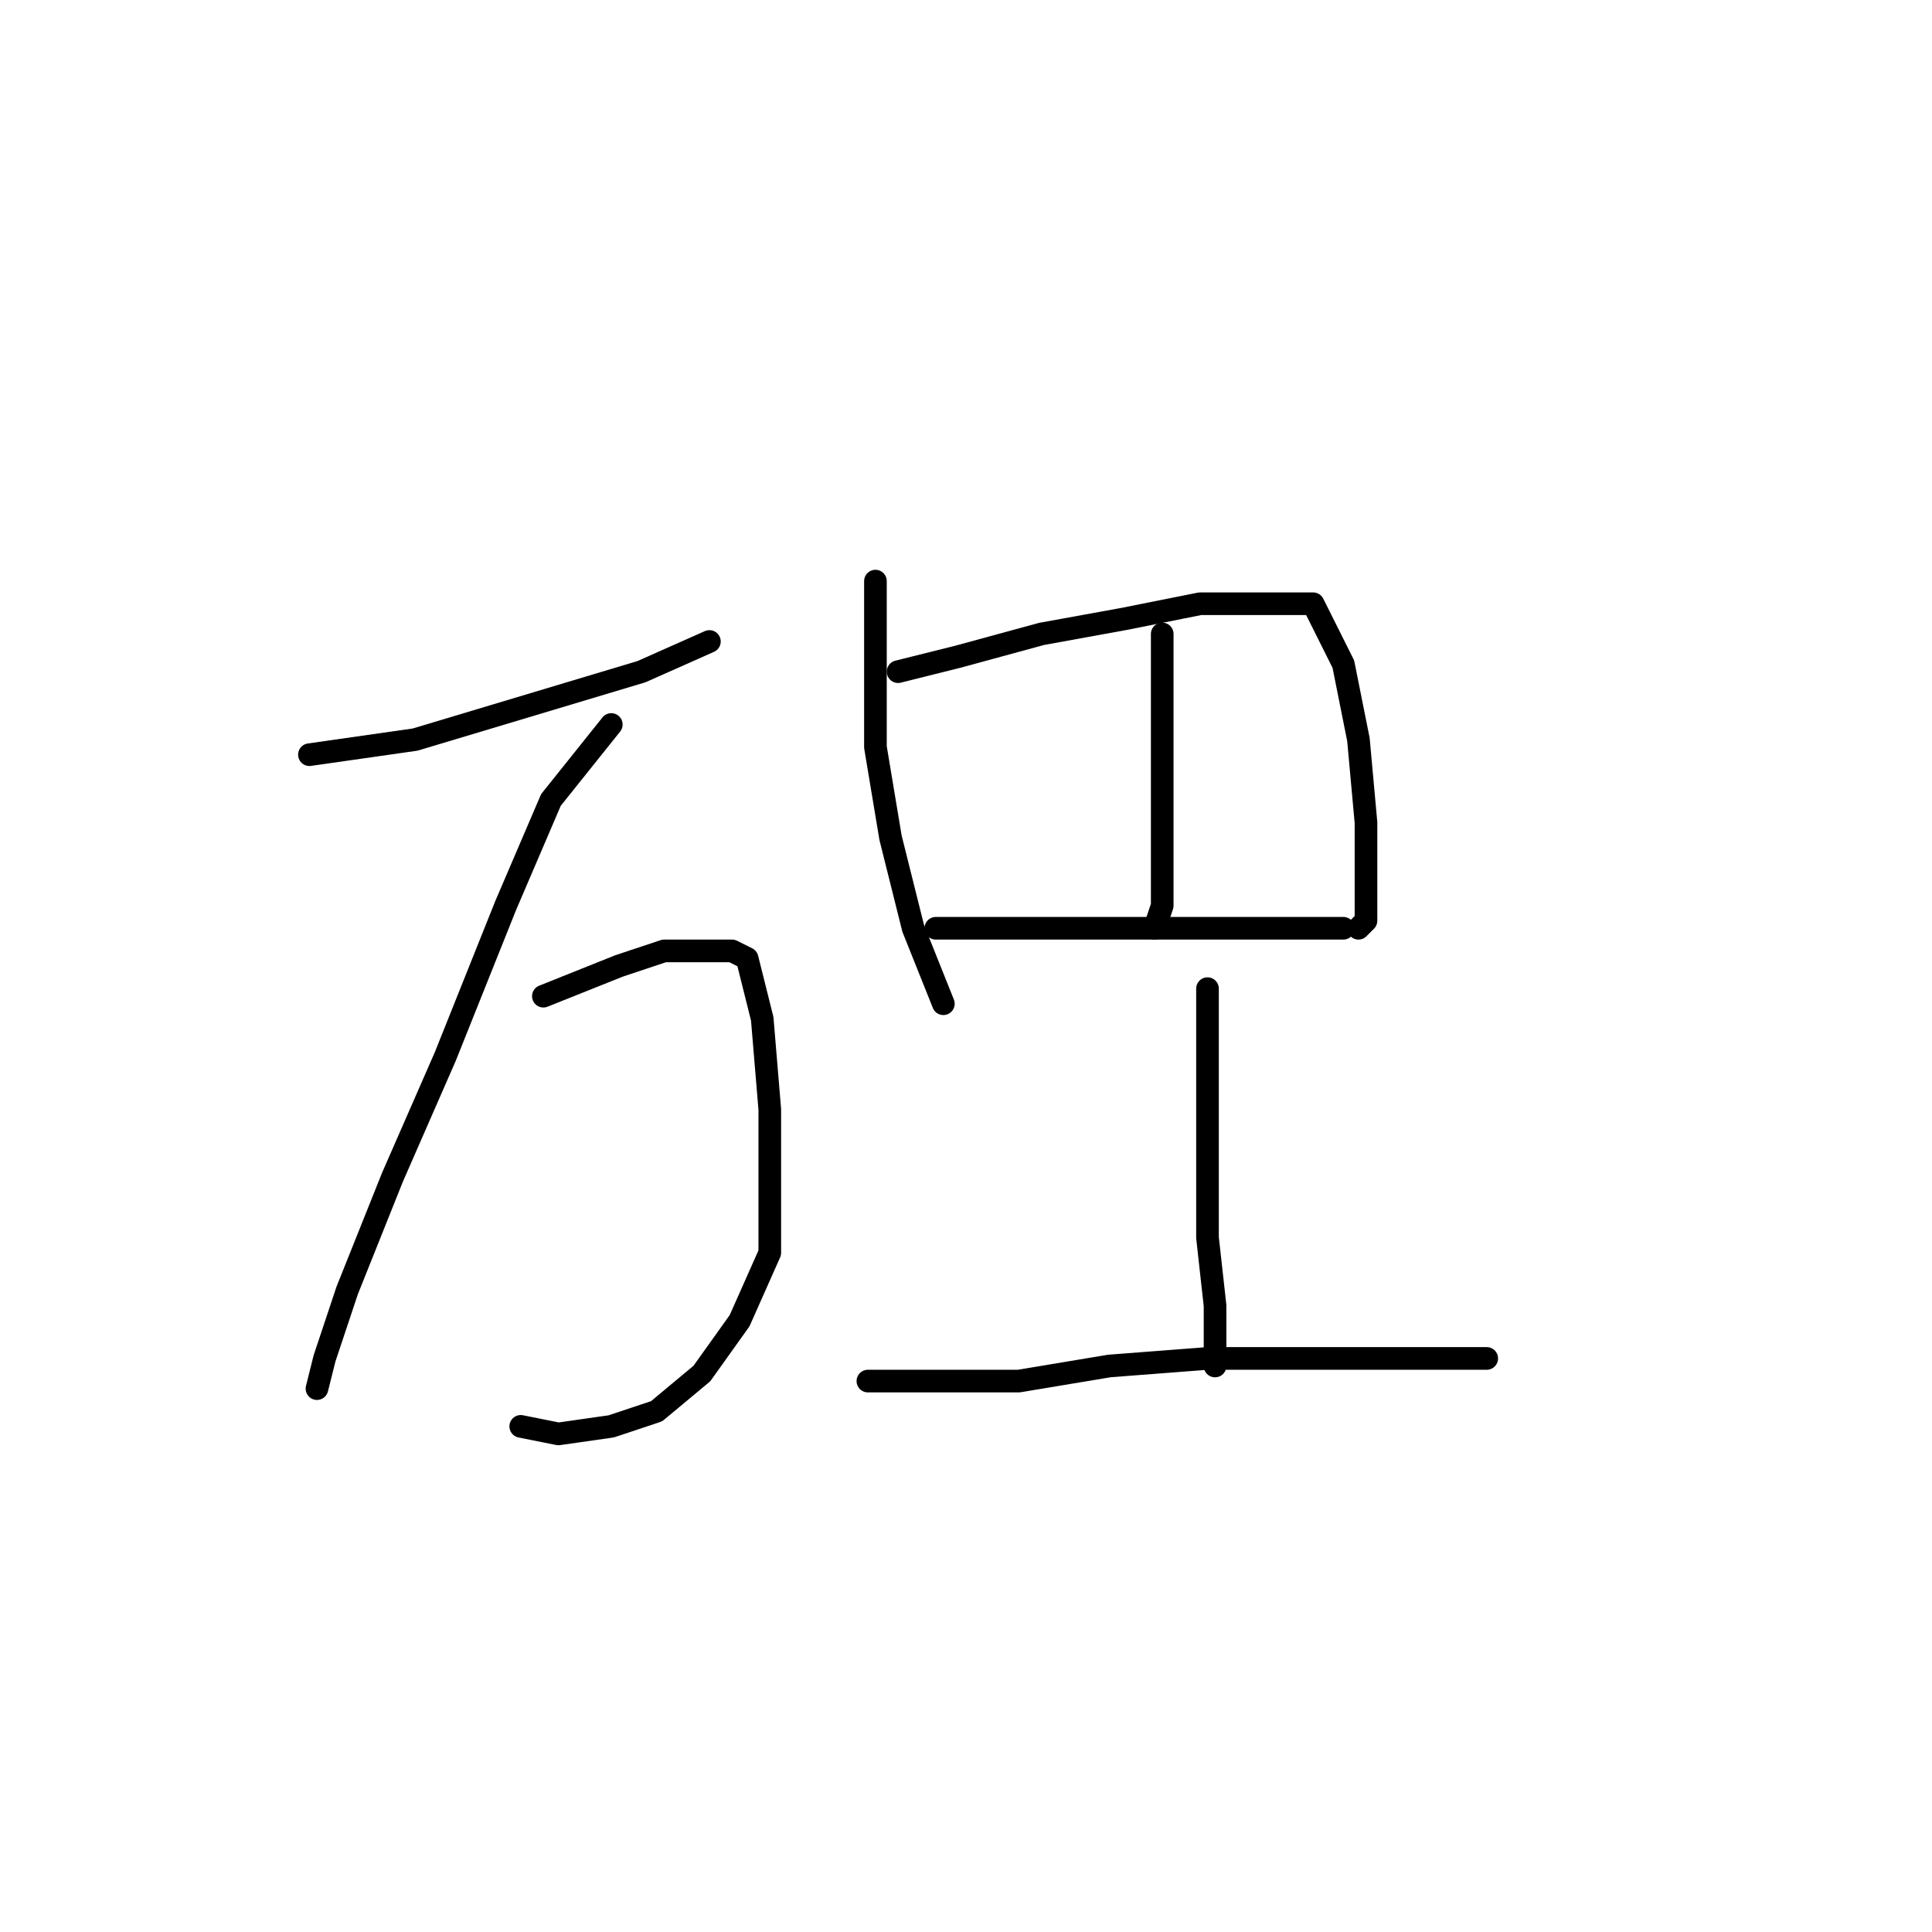 <?xml version="1.0" standalone="no"?>
    <svg width="256" height="256" xmlns="http://www.w3.org/2000/svg" version="1.1">
    <polyline stroke="black" stroke-width="3" stroke-linecap="round" fill="transparent" stroke-linejoin="round" points="41 100 48 99 55 98 65 95 75 92 85 89 94 85 94 85 " />
        <polyline stroke="black" stroke-width="3" stroke-linecap="round" fill="transparent" stroke-linejoin="round" points="81 96 77 101 73 106 67 120 59 140 52 156 46 171 43 180 42 184 42 184 " />
        <polyline stroke="black" stroke-width="3" stroke-linecap="round" fill="transparent" stroke-linejoin="round" points="72 132 77 130 82 128 88 126 93 126 97 126 99 127 101 135 102 147 102 156 102 166 98 175 93 182 87 187 81 189 74 190 69 189 69 189 " />
        <polyline stroke="black" stroke-width="3" stroke-linecap="round" fill="transparent" stroke-linejoin="round" points="116 77 116 88 116 99 118 111 121 123 123 128 125 133 125 133 " />
        <polyline stroke="black" stroke-width="3" stroke-linecap="round" fill="transparent" stroke-linejoin="round" points="119 89 123 88 127 87 138 84 149 82 159 80 166 80 171 80 174 80 178 88 180 98 181 109 181 118 181 122 180 123 180 123 " />
        <polyline stroke="black" stroke-width="3" stroke-linecap="round" fill="transparent" stroke-linejoin="round" points="154 84 154 88 154 92 154 103 154 113 154 120 153 123 153 123 " />
        <polyline stroke="black" stroke-width="3" stroke-linecap="round" fill="transparent" stroke-linejoin="round" points="124 123 134 123 144 123 155 123 165 123 172 123 178 123 178 123 " />
        <polyline stroke="black" stroke-width="3" stroke-linecap="round" fill="transparent" stroke-linejoin="round" points="160 131 160 136 160 141 160 153 160 164 161 173 161 178 161 181 161 181 " />
        <polyline stroke="black" stroke-width="3" stroke-linecap="round" fill="transparent" stroke-linejoin="round" points="115 183 125 183 135 183 147 181 160 180 166 180 175 180 184 180 191 180 196 180 197 180 197 180 " />
        </svg>